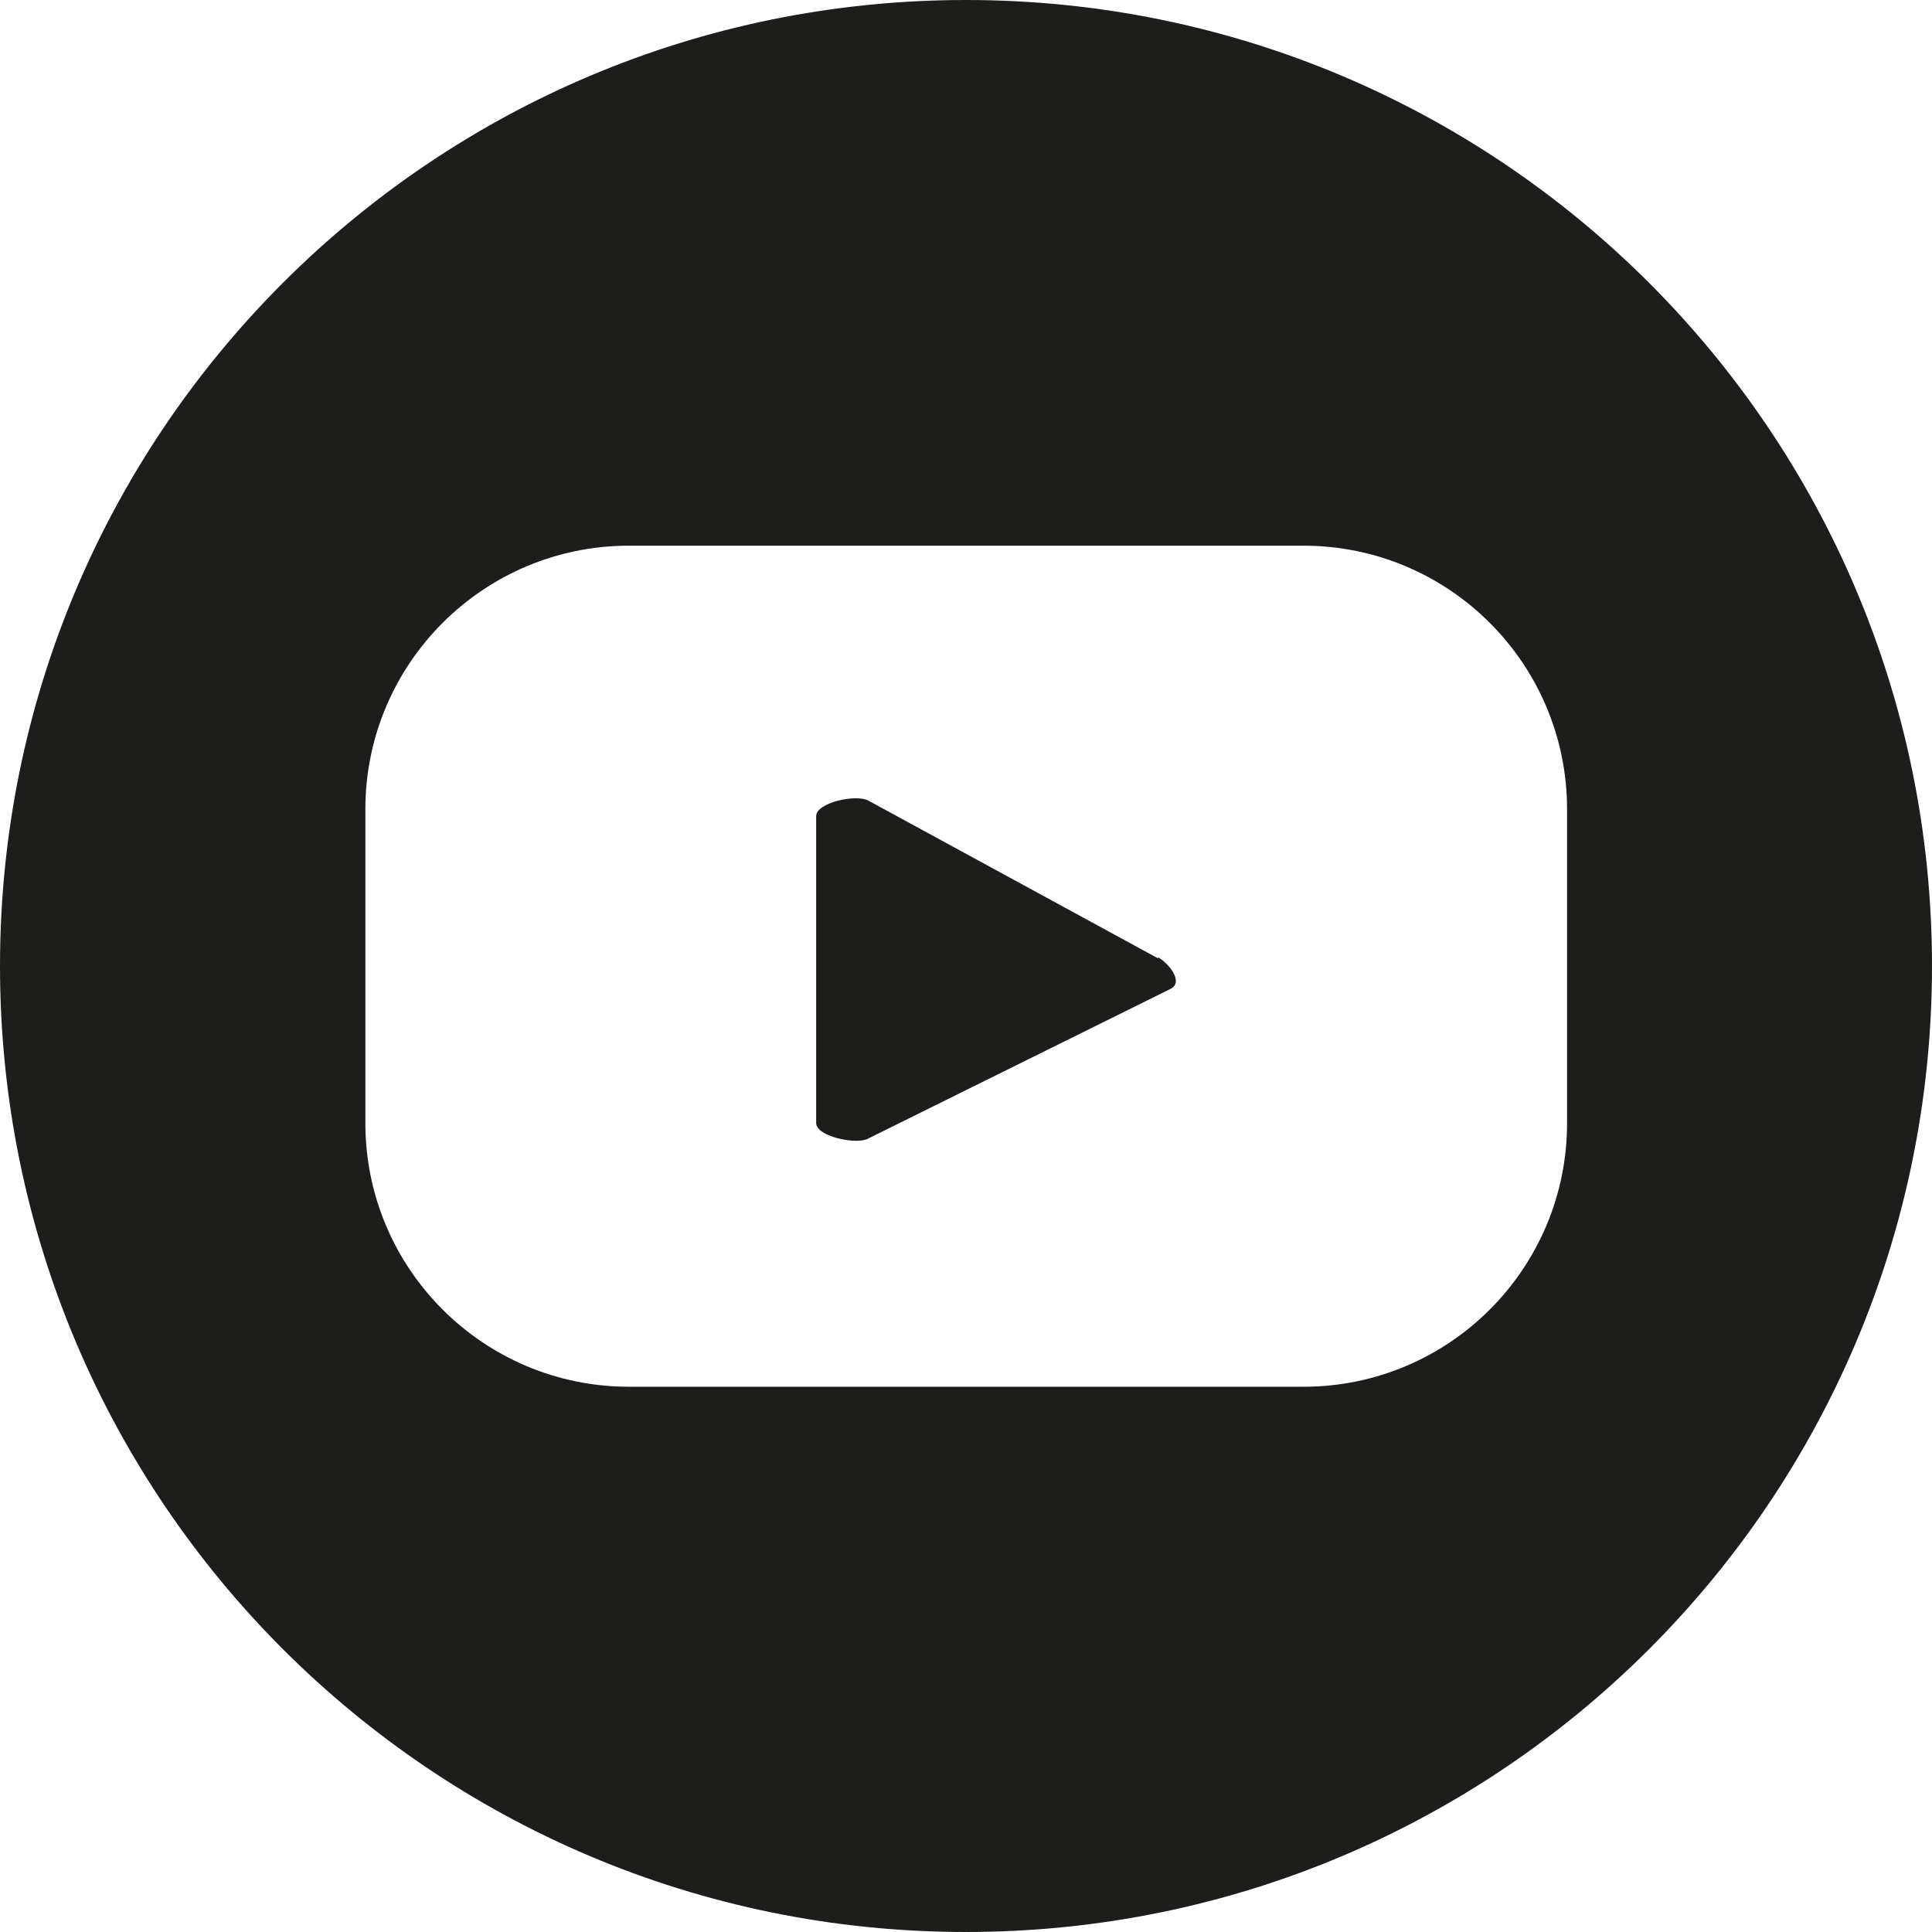 <?xml version="1.0" encoding="UTF-8"?>
<svg id="Camada_2" data-name="Camada 2" xmlns="http://www.w3.org/2000/svg" viewBox="0 0 45 45">
  <defs>
    <style>
      .cls-1 {
        fill: #1d1d1b;
        stroke-width: 0px;
      }
    </style>
  </defs>
  <g id="Camada_1-2" data-name="Camada 1">
    <g>
      <path class="cls-1" d="m26.97,22.32l-6.74-3.67c-.28-.16-1.22.04-1.22.36v7.15c0,.31.94.51,1.21.36l7.05-3.49c.29-.15-.01-.56-.29-.73Z"/>
      <path class="cls-1" d="m22.5,0C10.07,0,0,10.07,0,22.5s10.07,22.5,22.5,22.5,22.5-10.07,22.5-22.5S34.93,0,22.5,0Zm14,26.16c0,3.39-2.75,6.14-6.14,6.14h-15.71c-3.39,0-6.14-2.75-6.14-6.14v-7.31c0-3.39,2.75-6.14,6.14-6.14h15.71c3.39,0,6.14,2.75,6.14,6.14v7.31Z"/>
    </g>
  </g>
</svg>